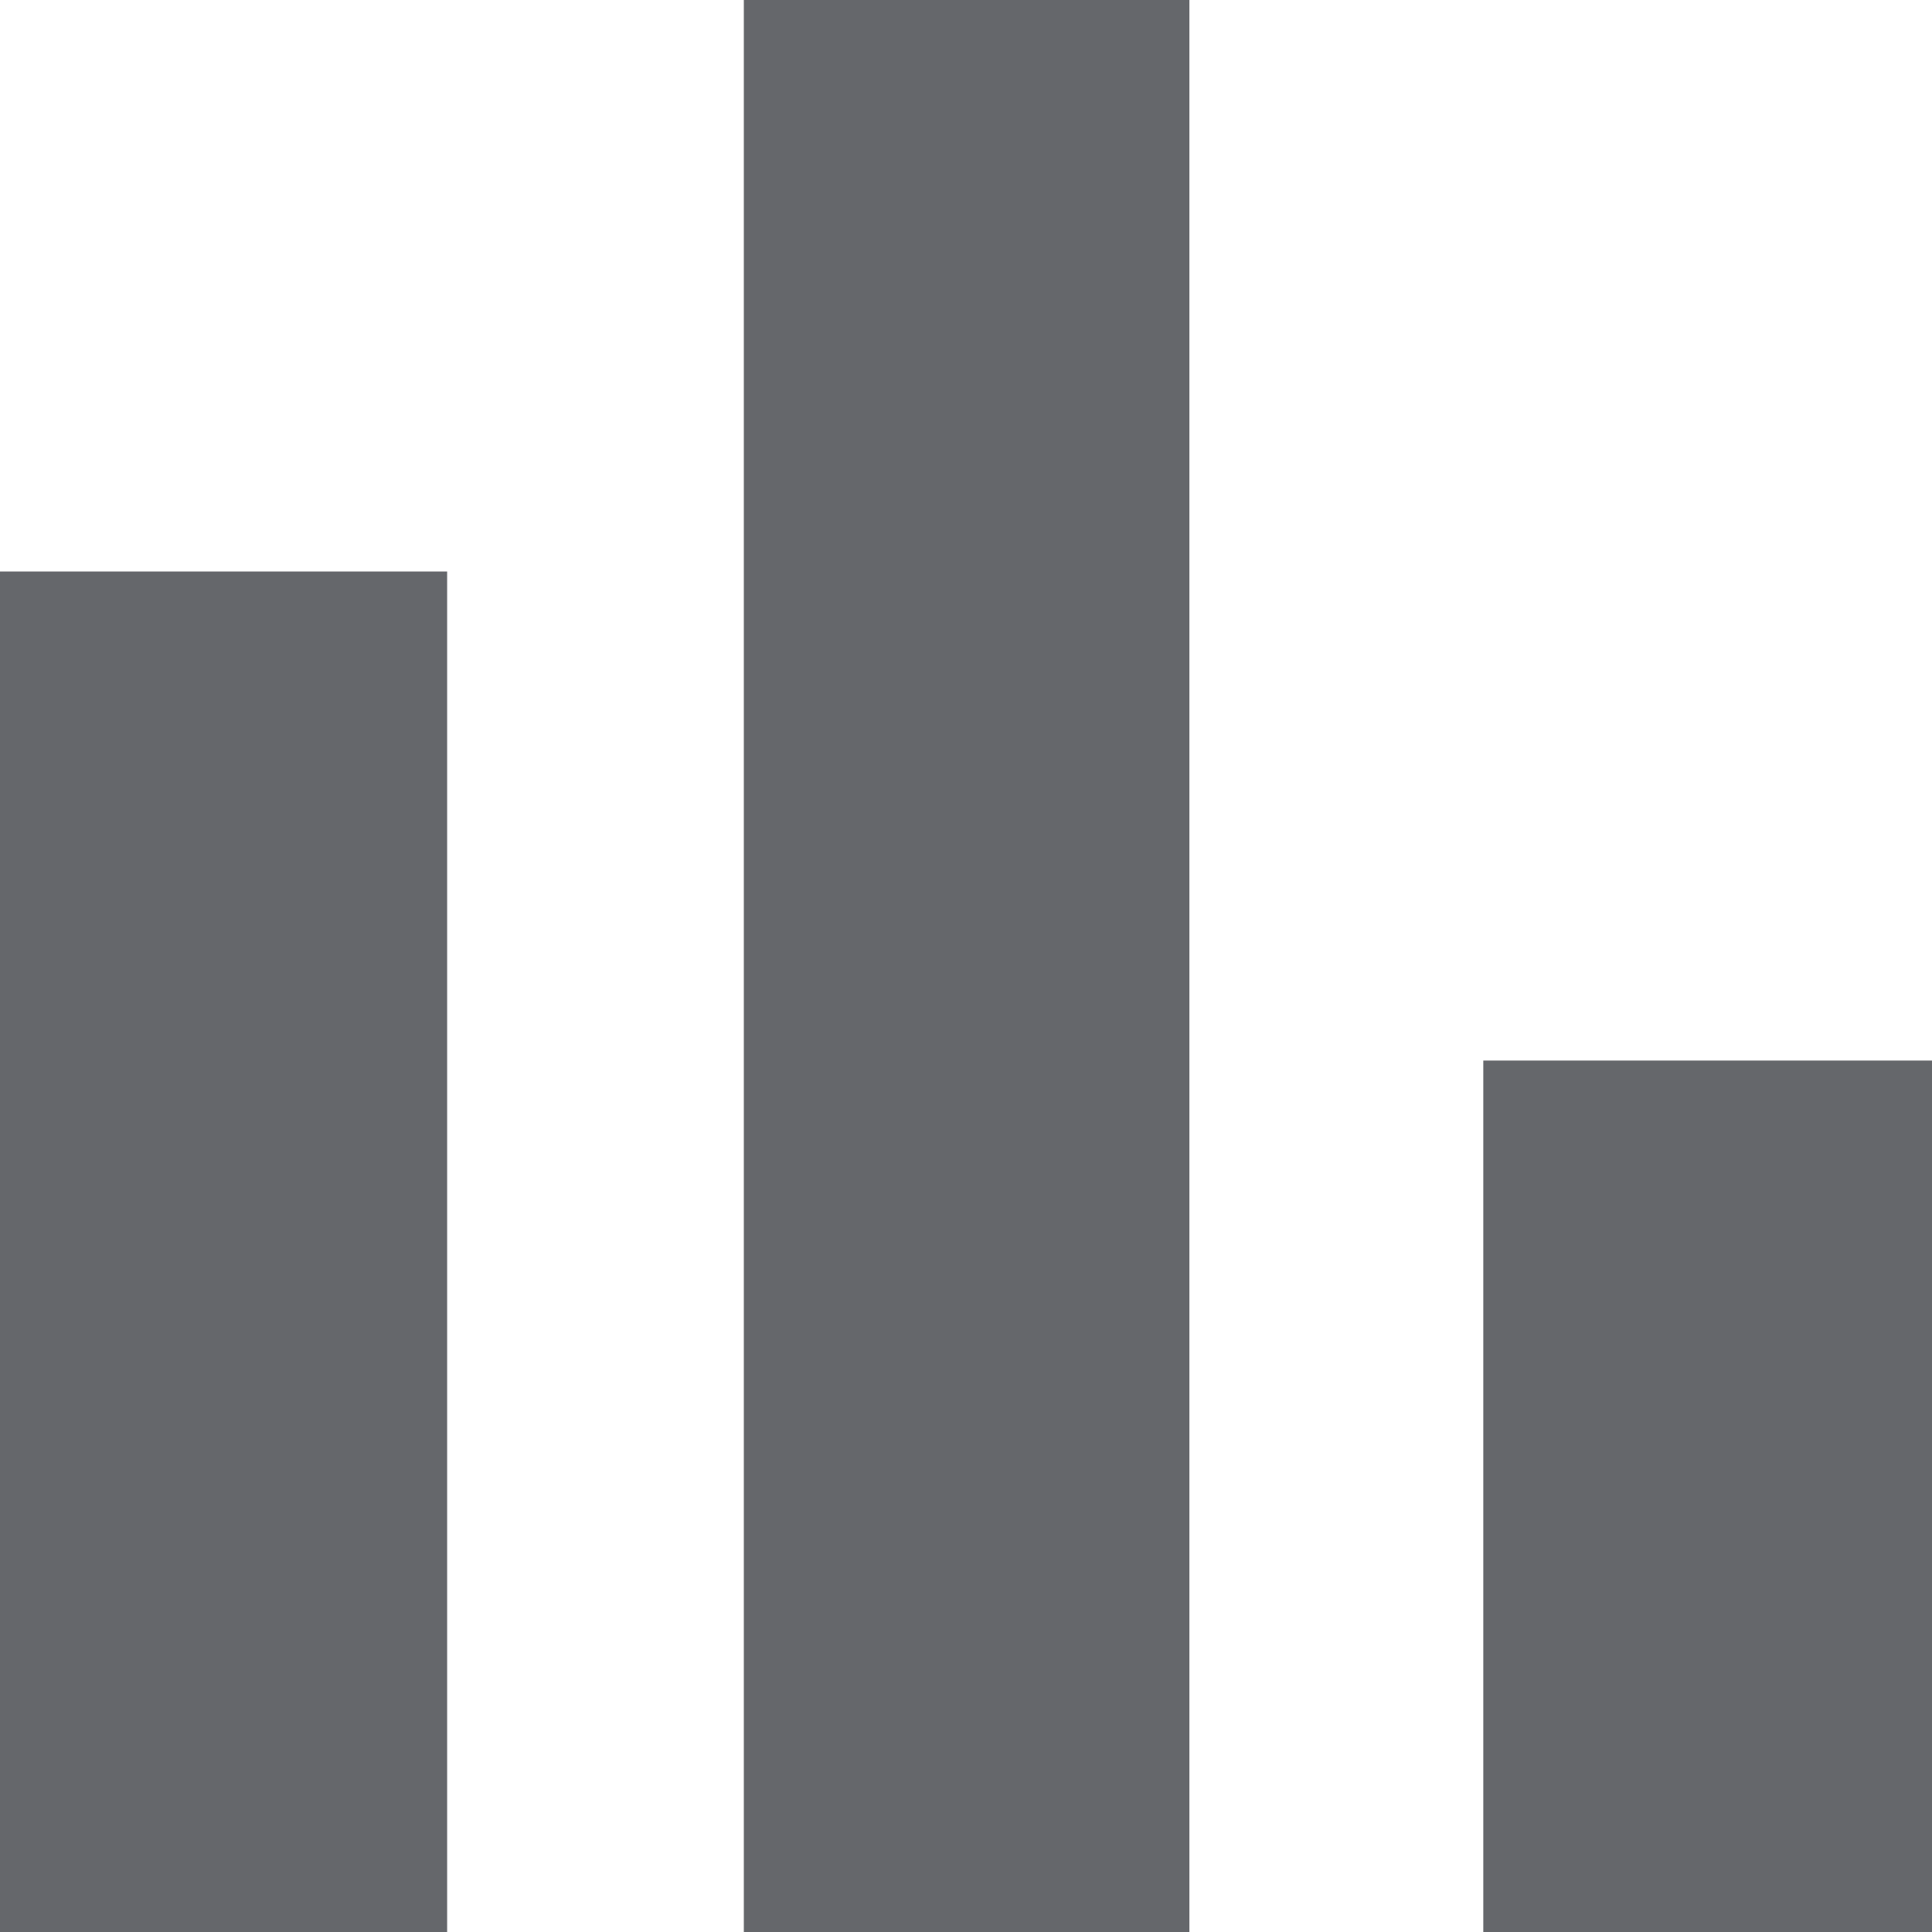 <svg width="16" height="16" viewBox="0 0 16 16" fill="none" xmlns="http://www.w3.org/2000/svg">
<path id="Vector" d="M12.284 16V8.783H16V16H12.284ZM6.16 16V0H9.85V16H6.16ZM0 16V4.733H3.703V16H0Z" fill="#65676B"/>
</svg>
